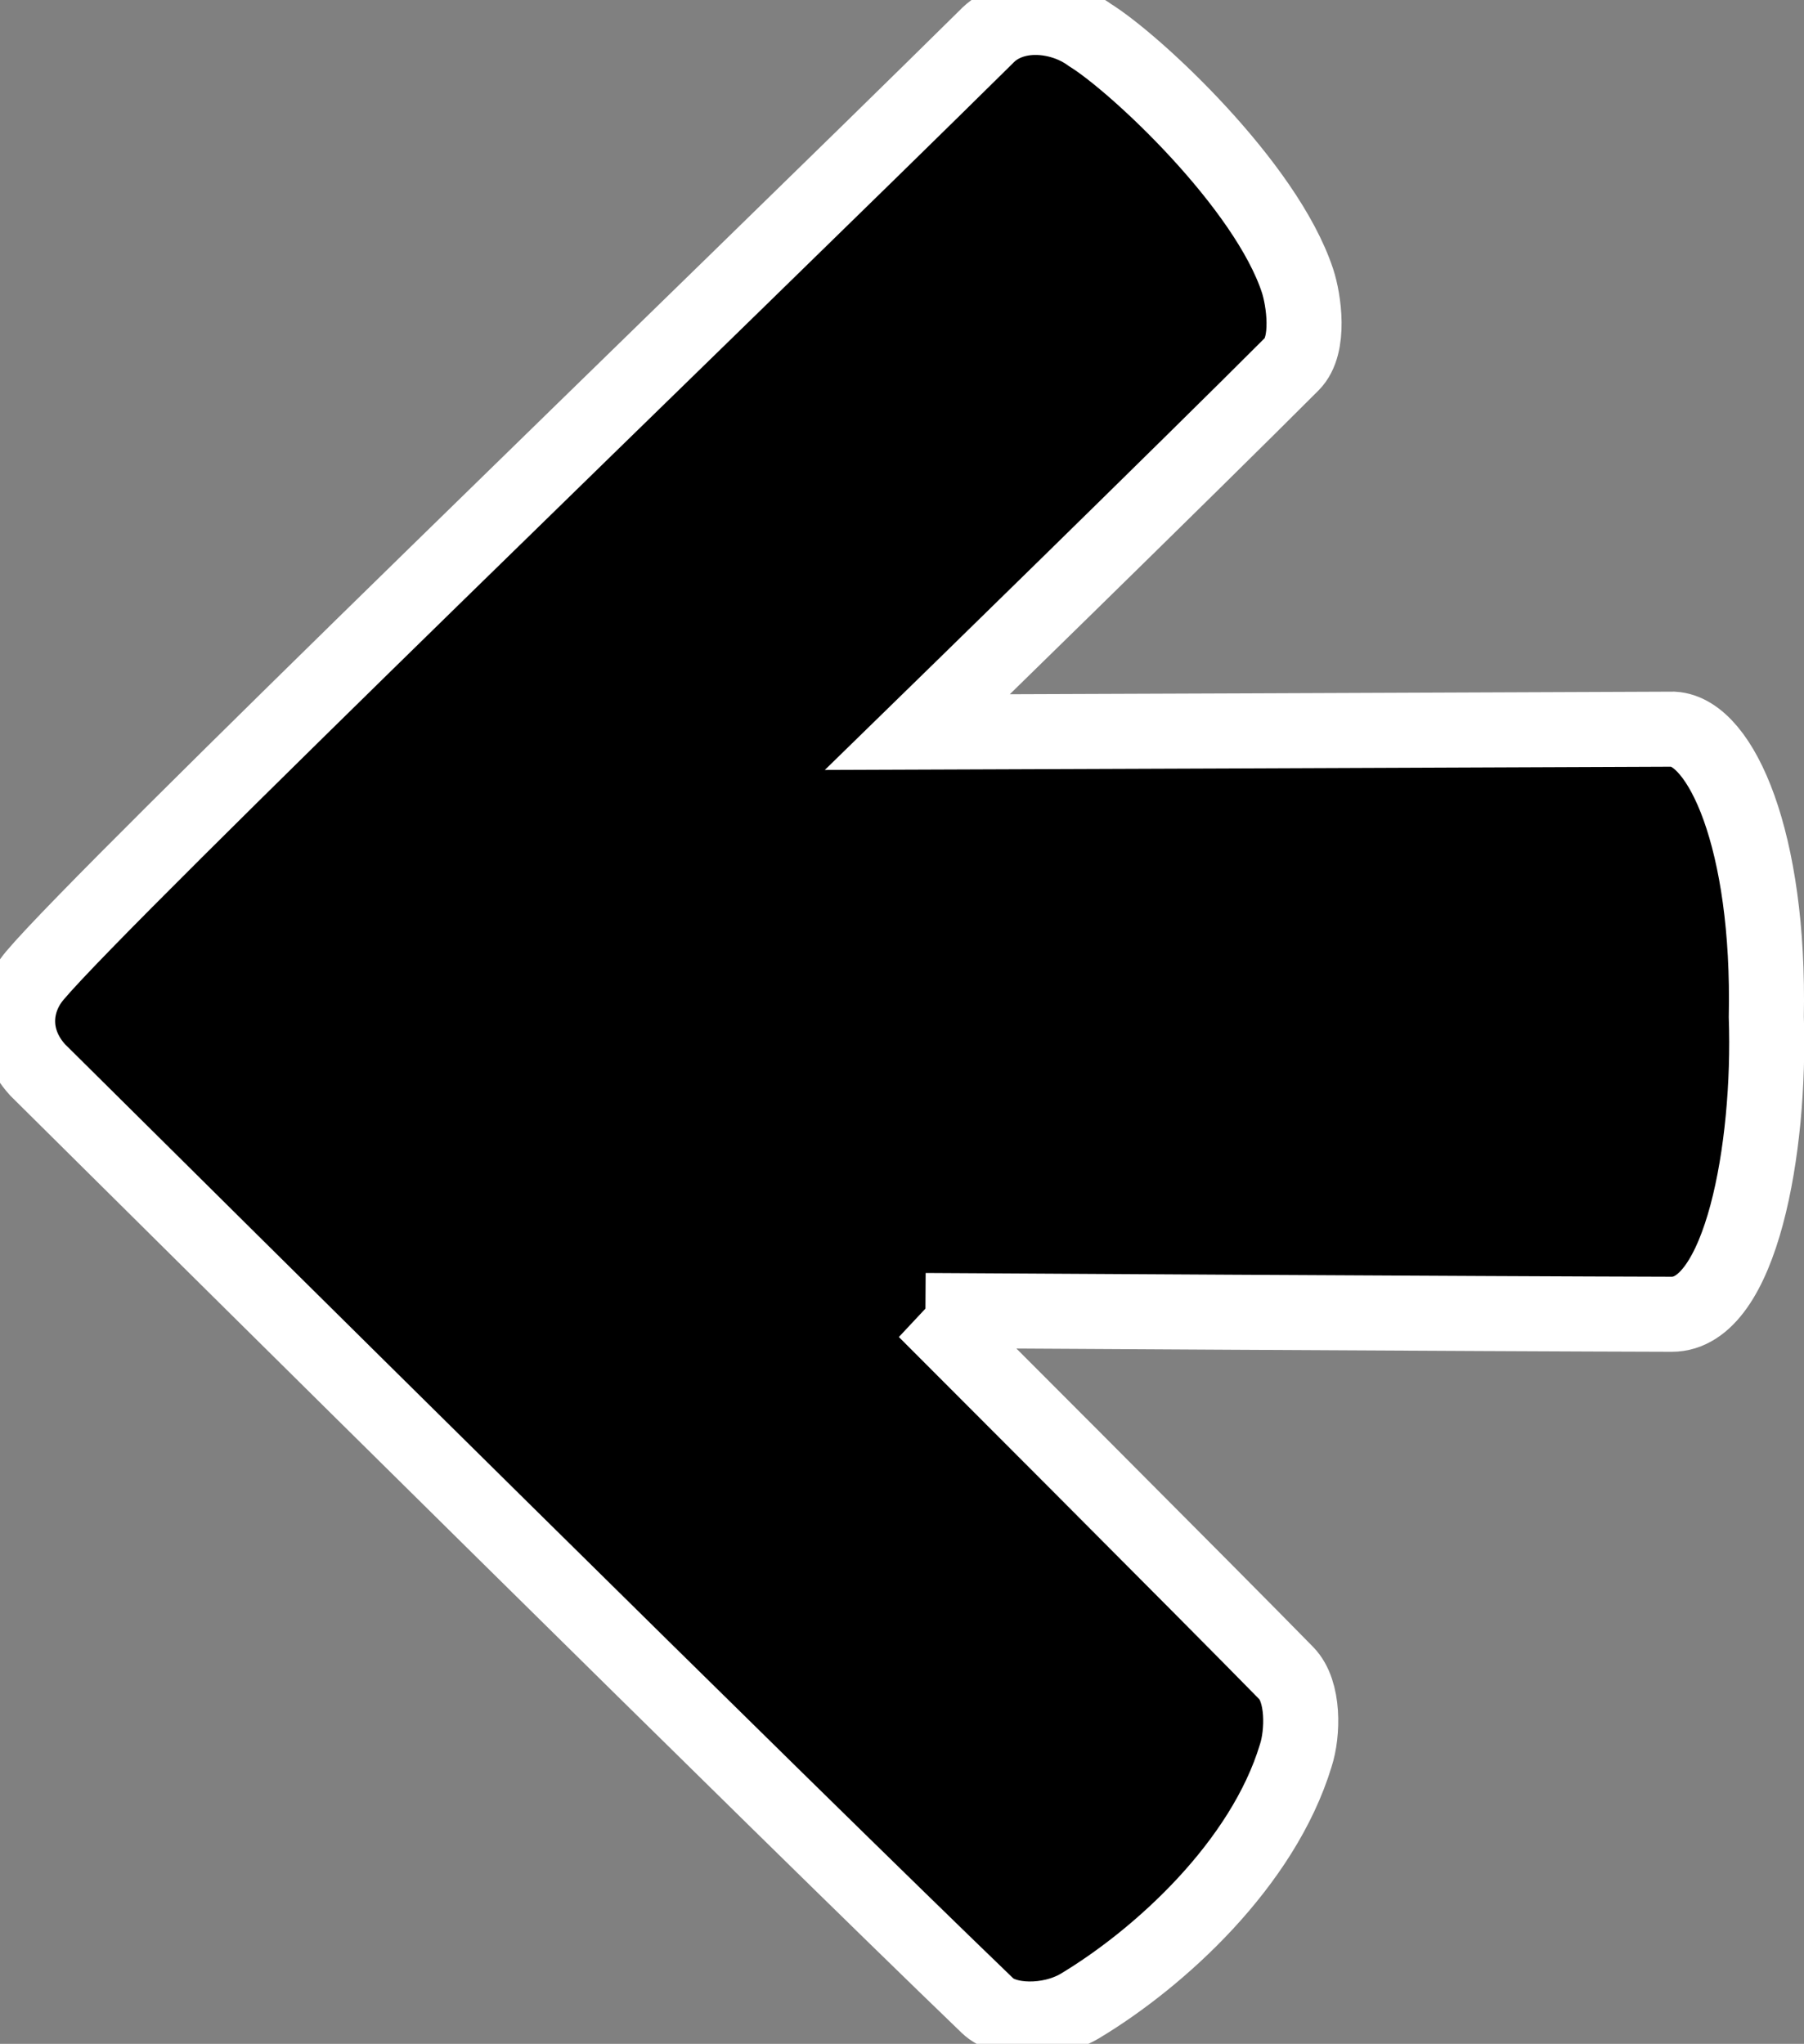 <svg version="1.1" xmlns="http://www.w3.org/2000/svg" xmlns:xlink="http://www.w3.org/1999/xlink" width="84.125" height="95.324" viewBox="0,0,84.125,95.324"><rect x="0" y="0" width="84.125" height="95.324" fill="#808080" stroke="none"/><g transform="translate(-198.396,-132.512)"><g data-paper-data="{&quot;isPaintingLayer&quot;:true}" fill="#000000" fill-rule="nonzero" stroke="#ffffff" stroke-width="3.5" stroke-linecap="butt" stroke-linejoin="miter" stroke-miterlimit="10" stroke-dasharray="" stroke-dashoffset="0" style="mix-blend-mode: normal"><path d="M241.55,193.632c0,0 13.443,13.448 16.83,16.917c0.833,0.853 0.78,2.796 0.441,3.839c-1.53,5.053 -6.342,9.451 -10.094,11.698c-1.41,0.819 -3.453,0.765 -4.277,-0.028c-9.552,-9.197 -36.048,-35.453 -44.304,-43.651c-1.3,-1.44 -1.133,-3.198 -0.128,-4.391c3.26,-3.889 32.011,-31.575 44.335,-43.753c1.258,-1.347 3.513,-1.115 4.875,-0.114c2.136,1.326 8.203,6.993 9.674,11.456c0.292,0.886 0.609,3.009 -0.259,3.88c-4.674,4.689 -17.468,17.172 -17.468,17.172c0,0 28.453,-0.104 35.258,-0.137c2.221,0.132 4.498,5.192 4.33,13.421c0.208,6.124 -1.183,13.876 -4.413,13.868c-8.26,-0.019 -34.799,-0.176 -34.799,-0.176z"/></g></g></svg>